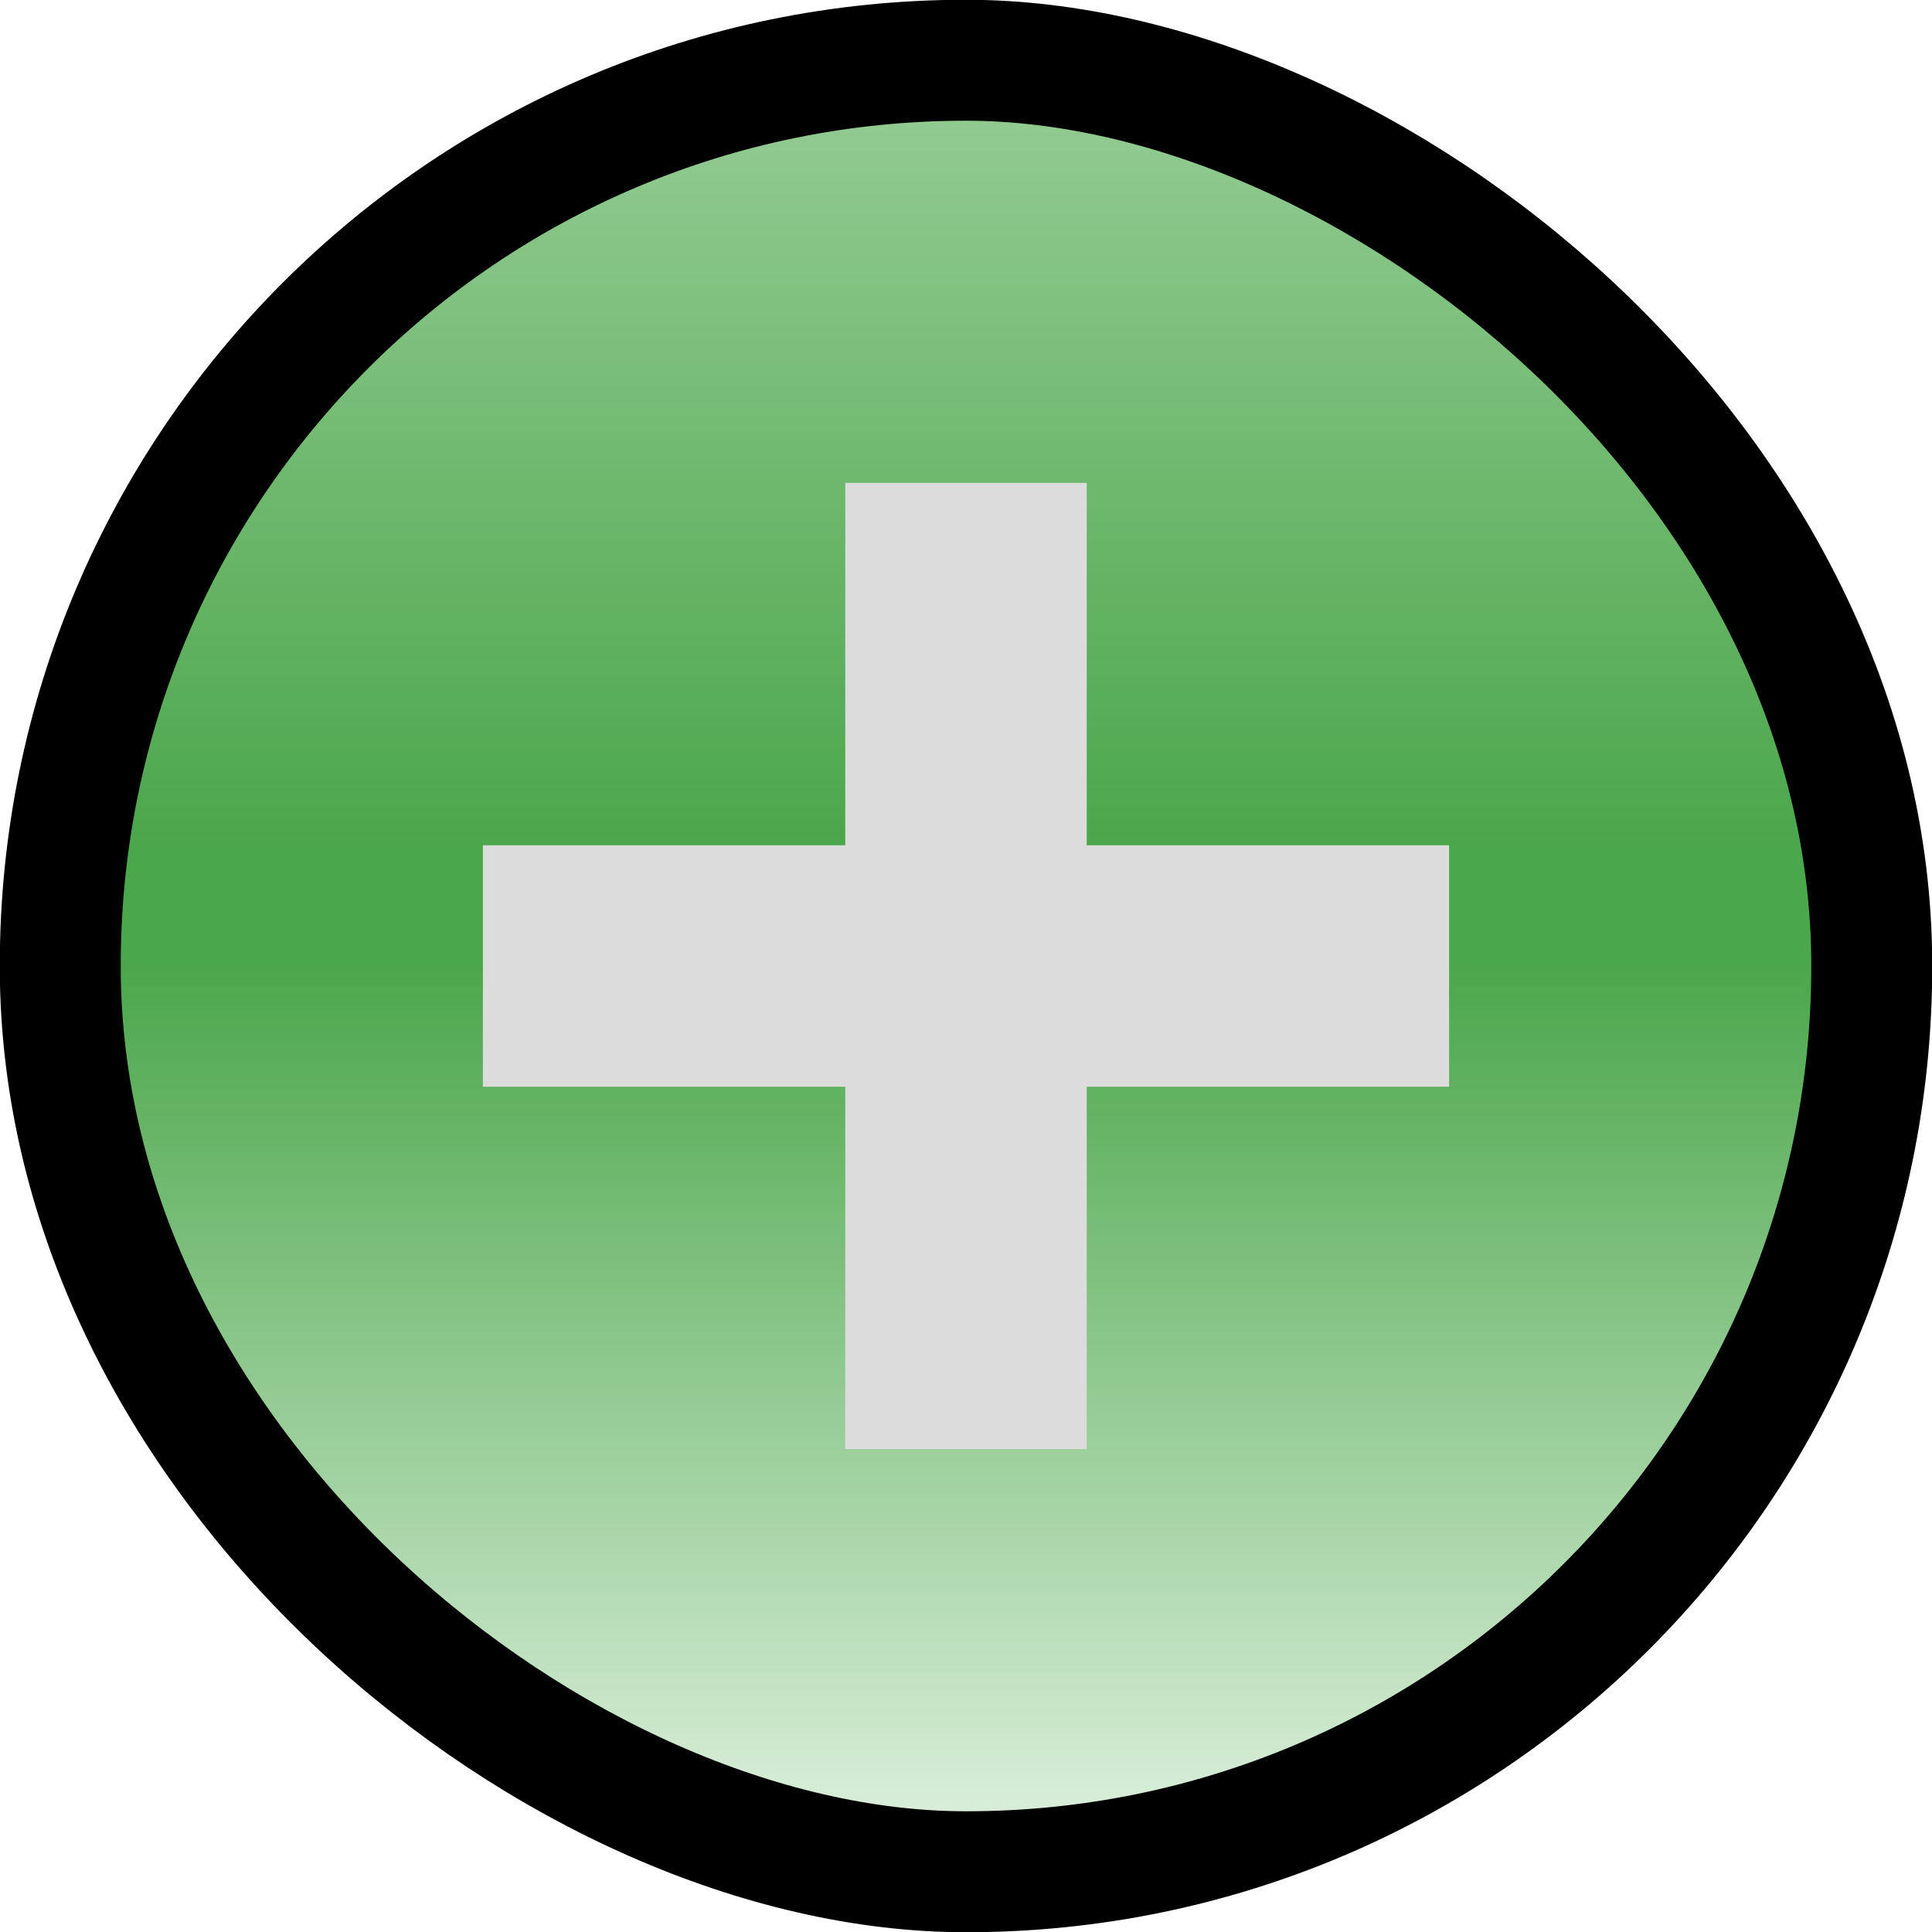 <?xml version="1.0" encoding="UTF-8" standalone="no"?>
<!-- Created with Inkscape (http://www.inkscape.org/) -->

<svg
   xmlns:dc="http://purl.org/dc/elements/1.1/"
   xmlns:cc="http://creativecommons.org/ns#"
   xmlns:rdf="http://www.w3.org/1999/02/22-rdf-syntax-ns#"
   xmlns:svg="http://www.w3.org/2000/svg"
   xmlns="http://www.w3.org/2000/svg"
   xmlns:xlink="http://www.w3.org/1999/xlink"
   xmlns:sodipodi="http://sodipodi.sourceforge.net/DTD/sodipodi-0.dtd"
   xmlns:inkscape="http://www.inkscape.org/namespaces/inkscape"
   width="16"
   height="16"
   viewBox="0 0 4.233 4.233"
   version="1.1"
   id="svg8"
   sodipodi:docname="titlebutton-max-hover.svg"
   inkscape:version="0.92.5 (2060ec1f9f, 2020-04-08)">
  <defs
     id="defs2">
    <linearGradient
       inkscape:collect="always"
       id="linearGradient1954">
      <stop
         style="stop-color:#c8e6c8;stop-opacity:0.706"
         offset="0"
         id="stop1950" />
      <stop
         id="stop825"
         offset="0.5"
         style="stop-color:#008200;stop-opacity:0.706" />
      <stop
         id="stop1958"
         offset="0.571"
         style="stop-color:#008200;stop-opacity:0.706" />
      <stop
         style="stop-color:#64b464;stop-opacity:0.706"
         offset="1"
         id="stop1952" />
    </linearGradient>
    <linearGradient
       inkscape:collect="always"
       xlink:href="#linearGradient1954"
       id="linearGradient1956"
       x1="0.9"
       y1="292.767"
       x2="7.567"
       y2="292.767"
       gradientUnits="userSpaceOnUse"
       gradientTransform="matrix(0.556,0,0,0.556,-297.235,-164.765)" />
  </defs>
  <sodipodi:namedview
     id="base"
     pagecolor="#0a0a0a"
     bordercolor="#666666"
     borderopacity="1.0"
     inkscape:pageopacity="0"
     inkscape:pageshadow="2"
     inkscape:zoom="50.8125"
     inkscape:cx="8"
     inkscape:cy="8"
     inkscape:document-units="px"
     inkscape:current-layer="layer1"
     showgrid="true"
     units="px"
     inkscape:window-width="1920"
     inkscape:window-height="1014"
     inkscape:window-x="0"
     inkscape:window-y="40"
     inkscape:window-maximized="1">
    <inkscape:grid
       type="xygrid"
       id="grid815" />
  </sodipodi:namedview>
  <g
     inkscape:label="Calque 1"
     inkscape:groupmode="layer"
     id="layer1"
     transform="translate(0,-292.767)">
    <rect
       style="fill:url(#linearGradient1956);fill-opacity:1;stroke:#000000;stroke-width:0.265;stroke-miterlimit:4;stroke-dasharray:none;stroke-opacity:1"
       id="rect1940"
       width="3.969"
       height="3.969"
       x="-296.868"
       y="-4.101"
       rx="1.984"
       ry="1.984"
       transform="matrix(0,-1,-1,0,0,0)" />
    <g
       id="g1391"
       style="fill:#dcdcdc;fill-opacity:1">
      <rect
         y="294.619"
         x="1.058"
         height="0.529"
         width="2.117"
         id="rect834"
         style="fill:#dcdcdc;fill-opacity:1;stroke:none;stroke-width:0.132;stroke-linejoin:round;stroke-miterlimit:4;stroke-dasharray:none;stroke-opacity:1" />
      <rect
         transform="rotate(90)"
         y="-2.381"
         x="293.825"
         height="0.529"
         width="2.117"
         id="rect834-3"
         style="fill:#dcdcdc;fill-opacity:1;stroke:none;stroke-width:0.132;stroke-linejoin:round;stroke-miterlimit:4;stroke-dasharray:none;stroke-opacity:1" />
    </g>
  </g>
</svg>
